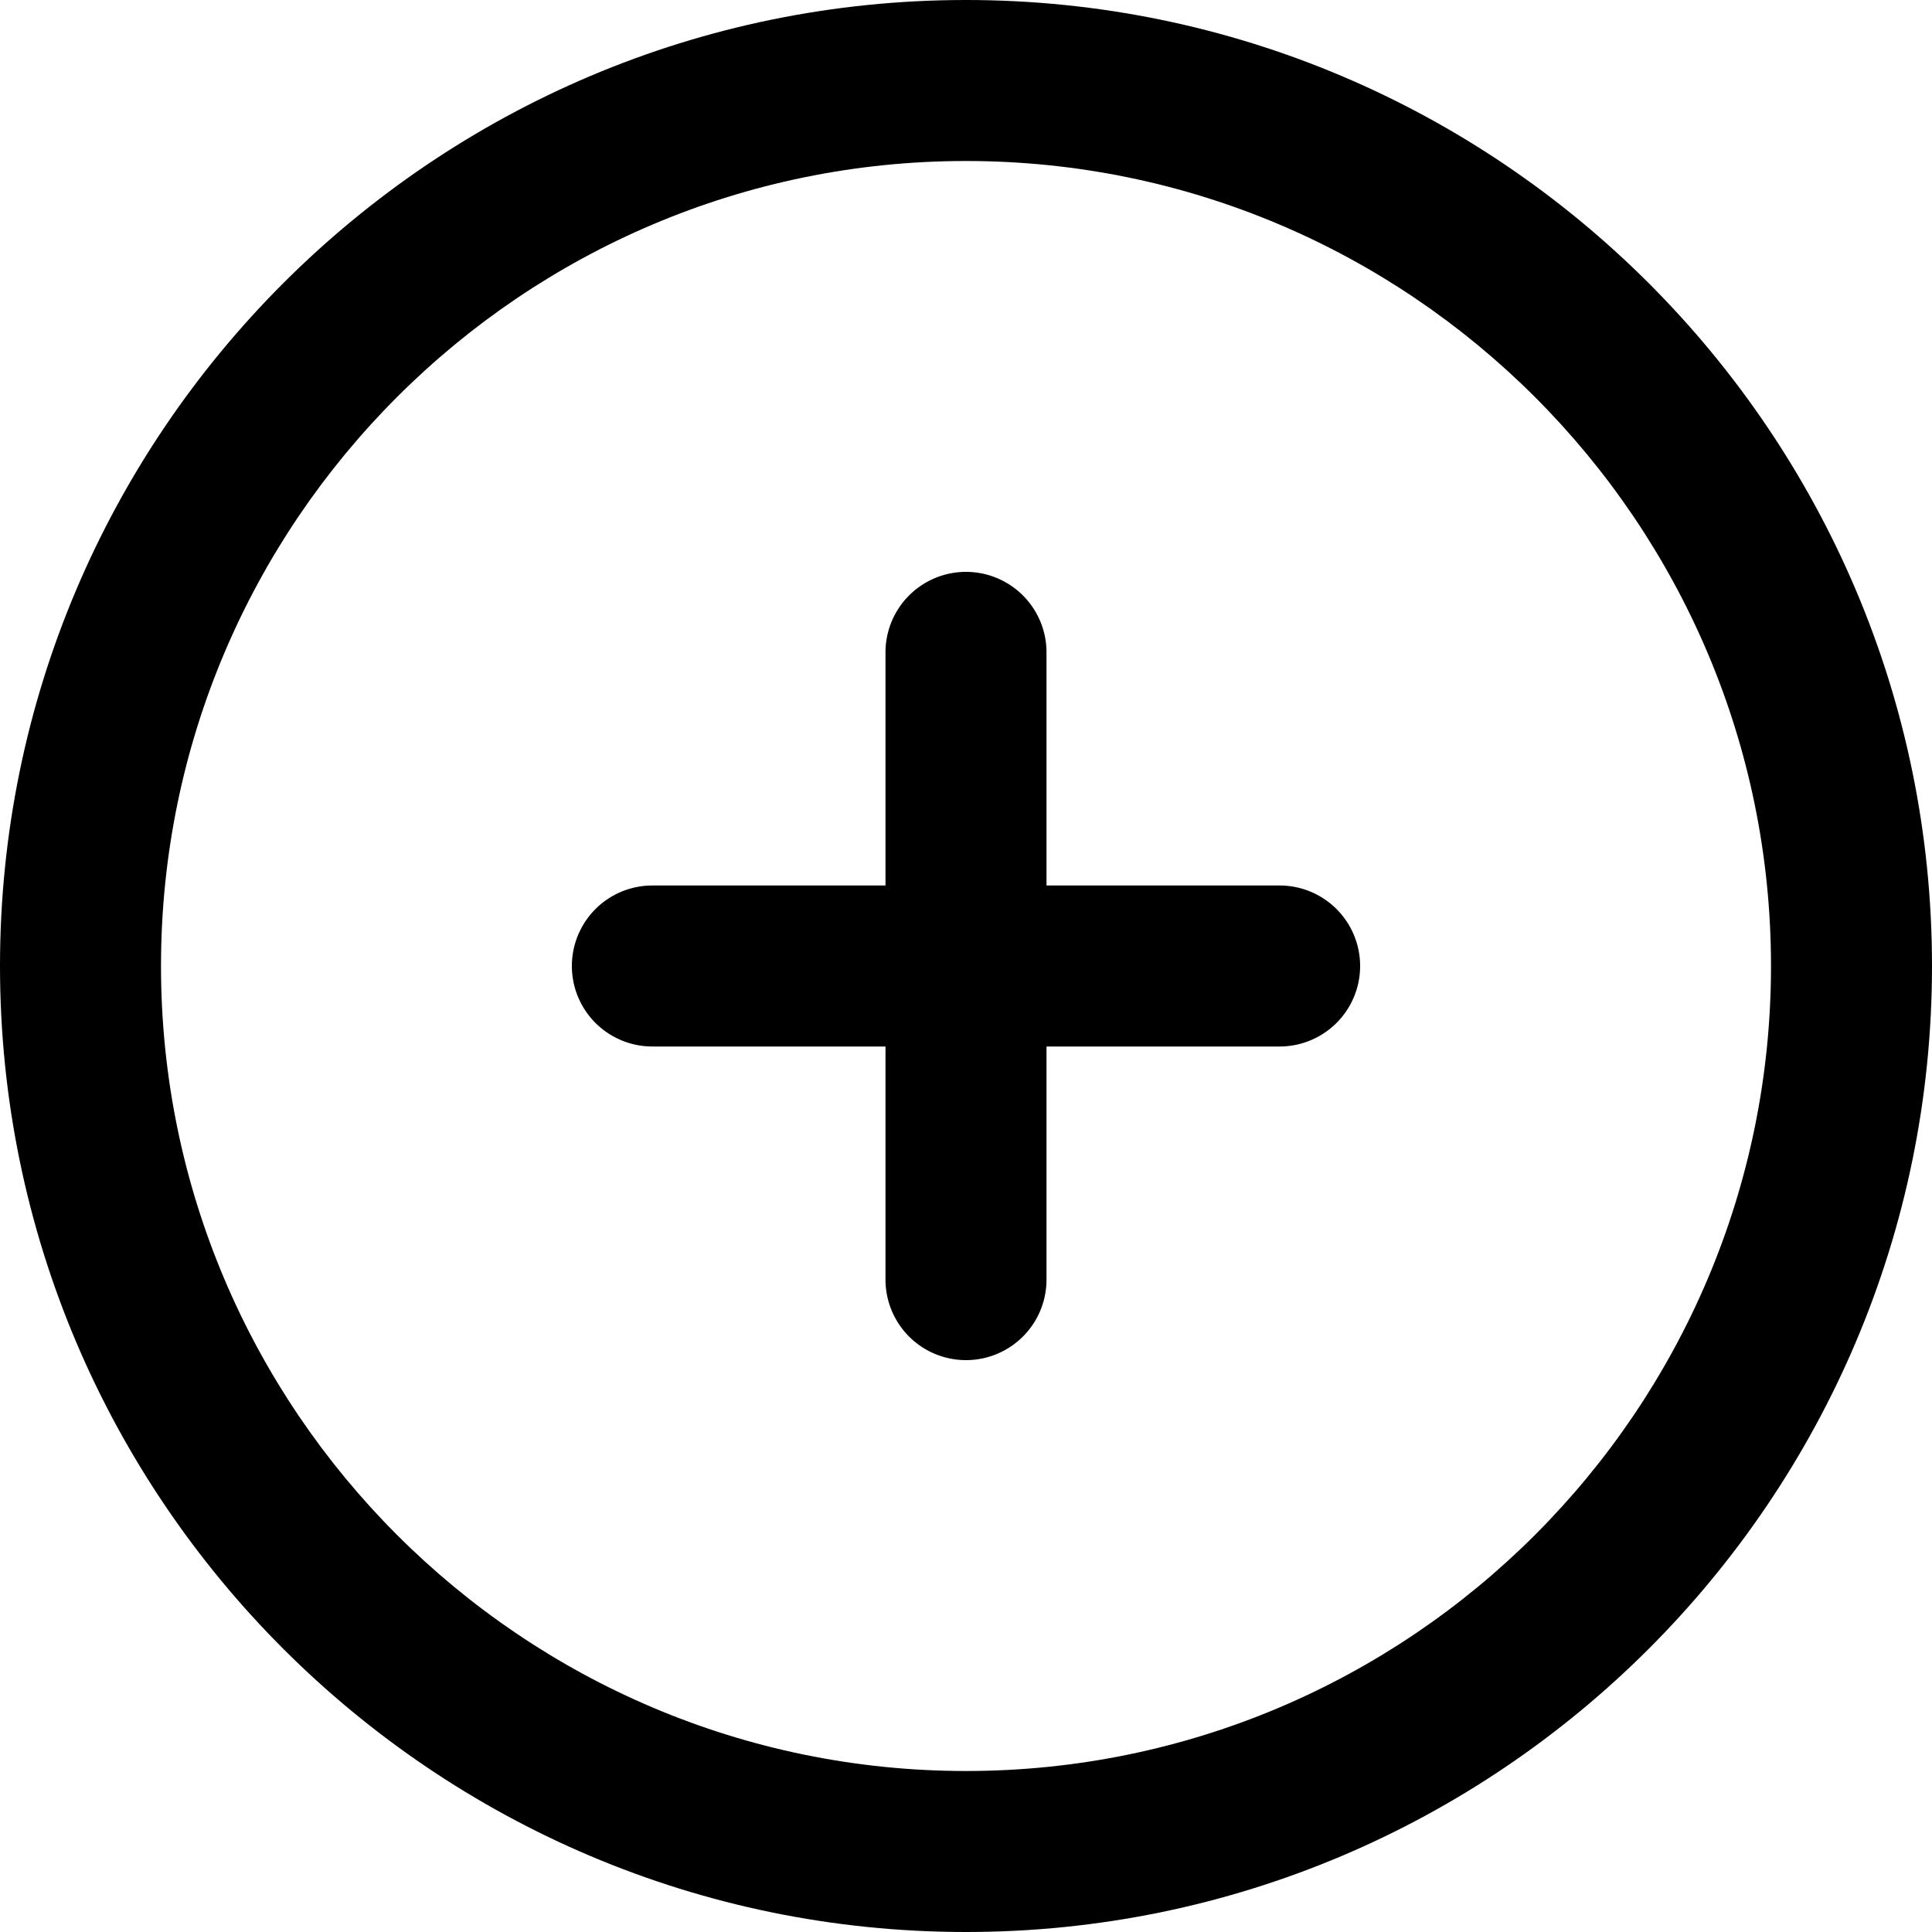 <svg xmlns="http://www.w3.org/2000/svg" viewBox="0 0 12 12"><path d="M6 12c-3.309 0-6-2.691-6-6s2.691-6 6-6 6 2.691 6 6-2.691 6-6 6zM6 1C3.243 1 1 3.243 1 6s2.243 5 5 5 5-2.243 5-5-2.243-5-5-5z"/><path d="M7.948 5.5H6.5V4.052a.5.5 0 1 0-1 0V5.5H4.052a.5.5 0 1 0 0 1H5.5v1.448a.5.5 0 1 0 1 0V6.5h1.448a.5.5 0 1 0 0-1z"/></svg>